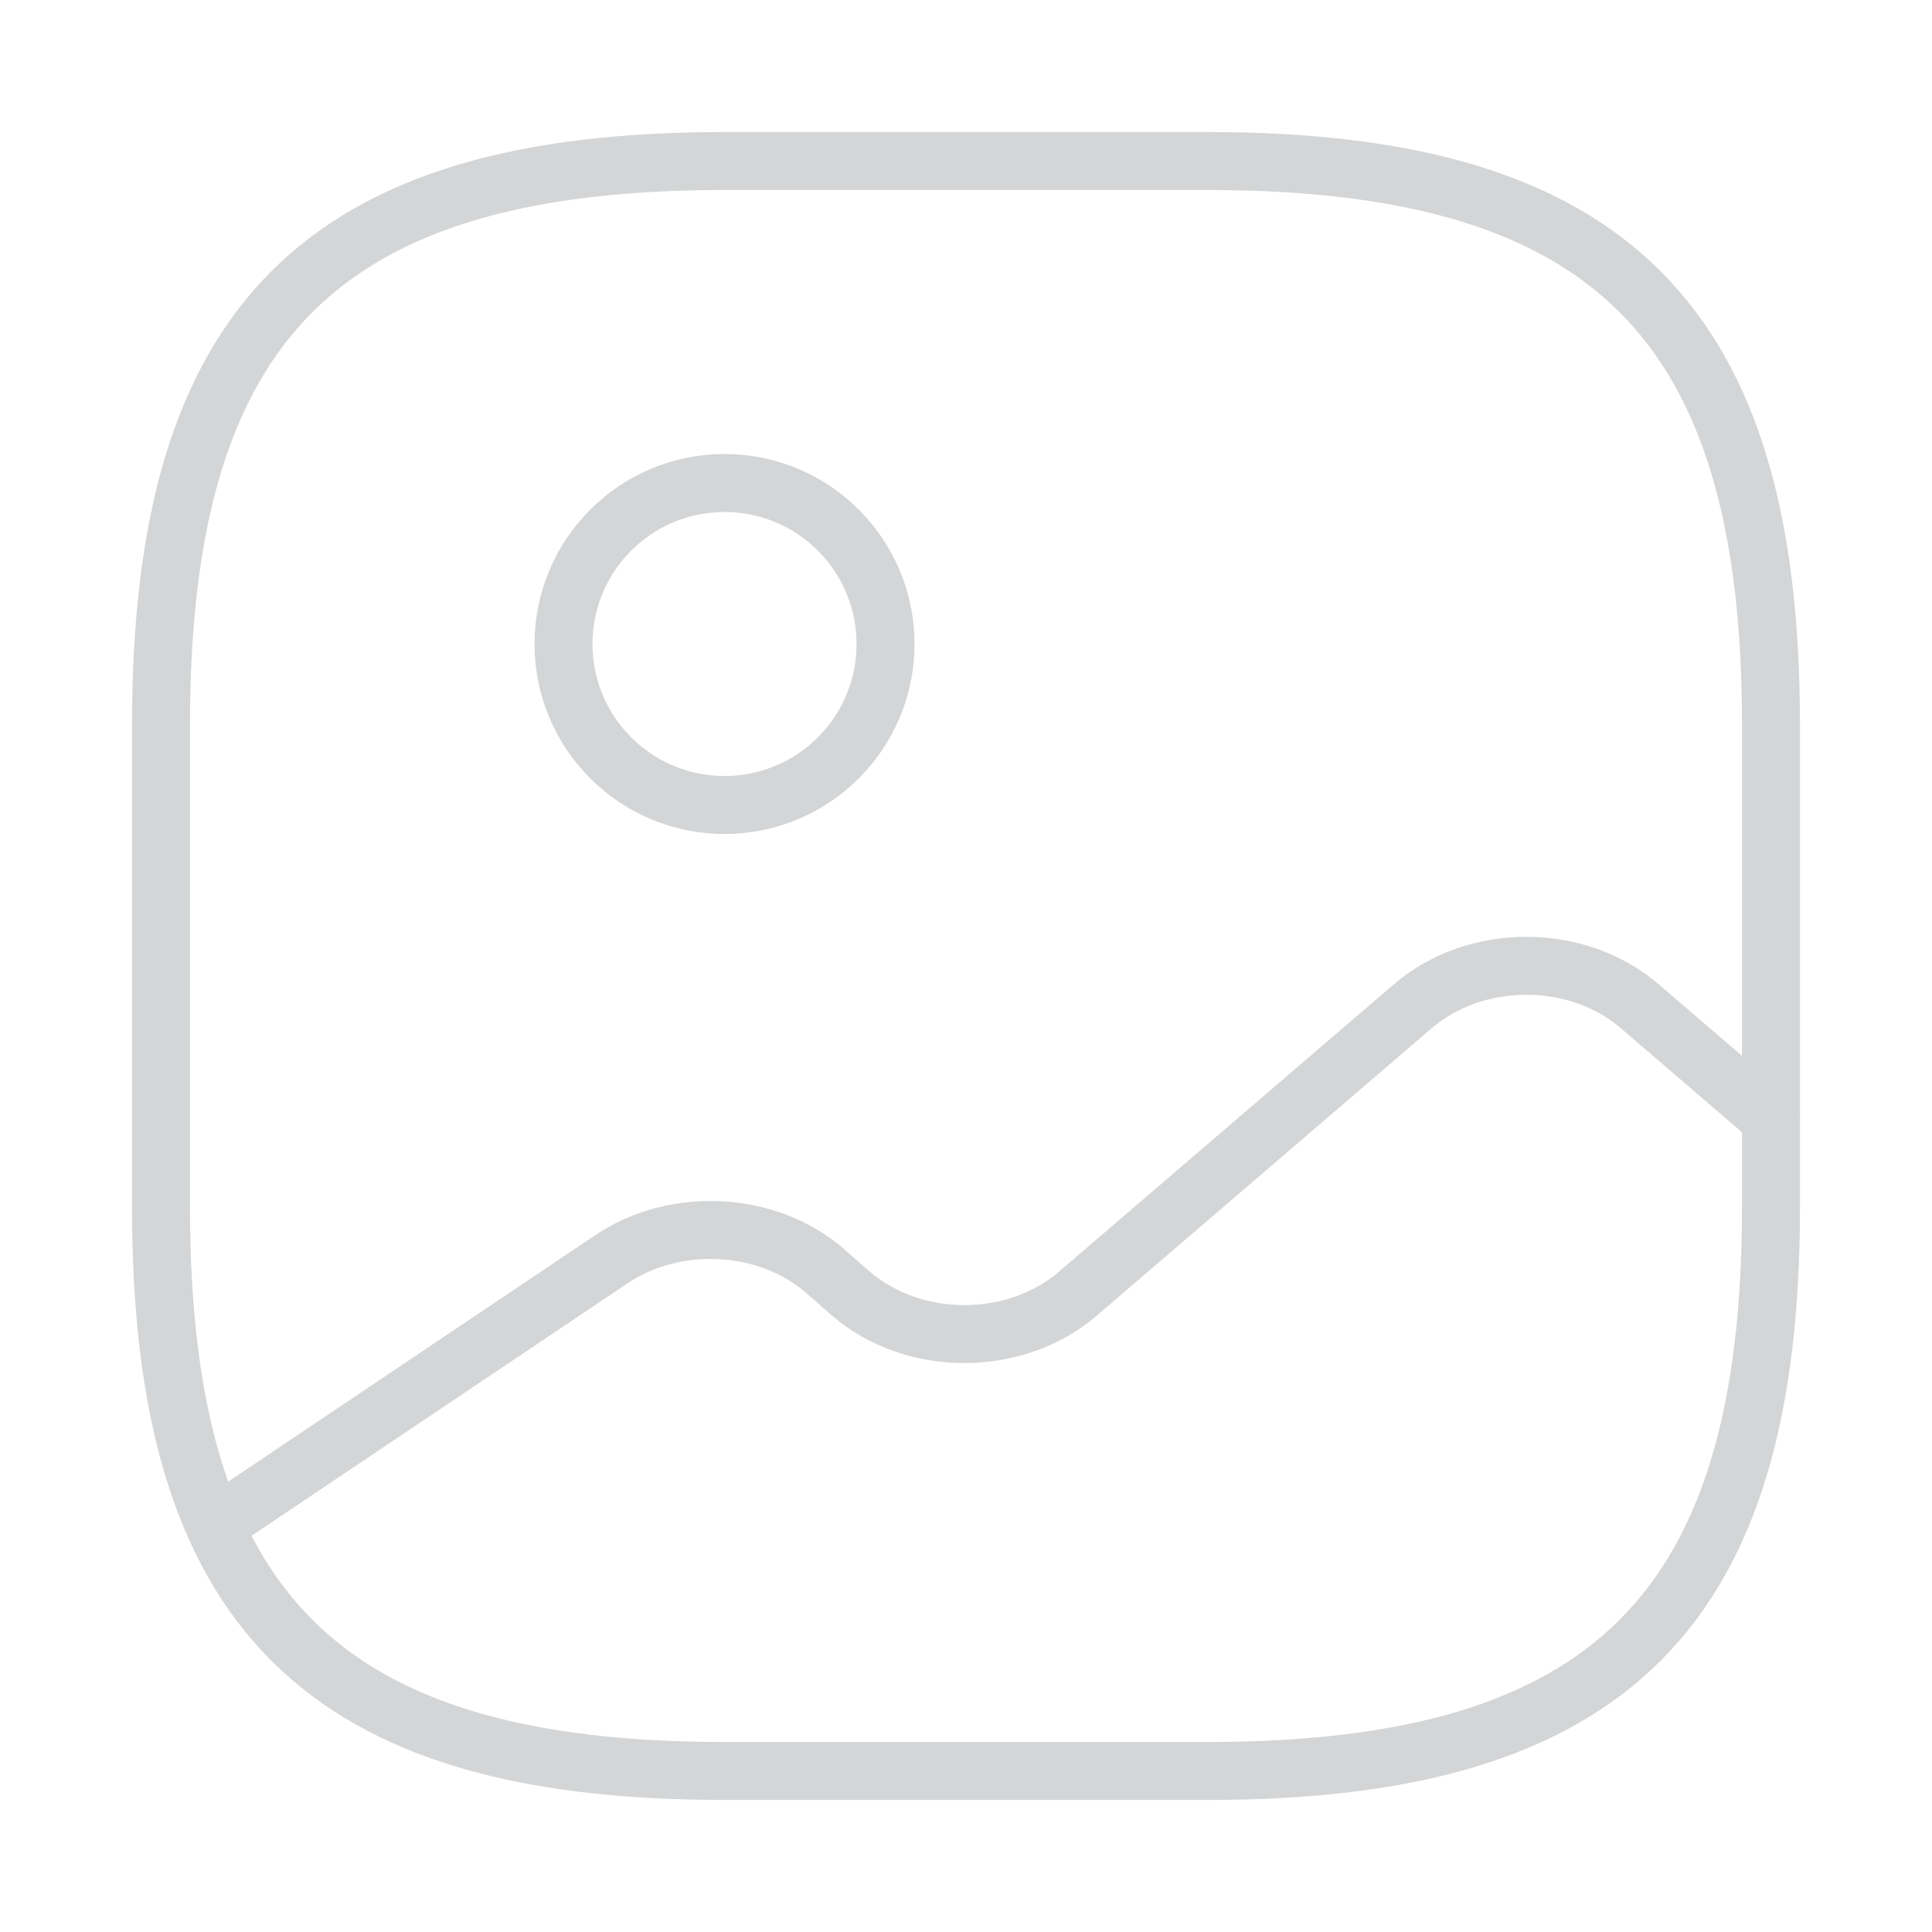 <svg width="50" height="50" viewBox="0 0 50 50" fill="none" xmlns="http://www.w3.org/2000/svg">
<g opacity="0.2">
<path d="M18.75 45.833H31.25C41.666 45.833 45.833 41.667 45.833 31.25V18.75C45.833 8.333 41.666 4.167 31.25 4.167H18.75C8.333 4.167 4.167 8.333 4.167 18.75V31.25C4.167 41.667 8.333 45.833 18.75 45.833Z" stroke="#292D32" stroke-width="1.5" stroke-linecap="round" stroke-linejoin="round"/>
<path d="M18.75 20.833C21.051 20.833 22.917 18.968 22.917 16.667C22.917 14.366 21.051 12.5 18.75 12.5C16.449 12.5 14.584 14.366 14.584 16.667C14.584 18.968 16.449 20.833 18.75 20.833Z" stroke="#292D32" stroke-width="1.5" stroke-linecap="round" stroke-linejoin="round"/>
<path d="M5.562 39.479L15.833 32.583C17.479 31.479 19.854 31.604 21.333 32.875L22.021 33.479C23.646 34.875 26.271 34.875 27.896 33.479L36.562 26.042C38.188 24.646 40.812 24.646 42.438 26.042L45.833 28.958" stroke="#292D32" stroke-width="1.5" stroke-linecap="round" stroke-linejoin="round"/>
</g>
</svg>
